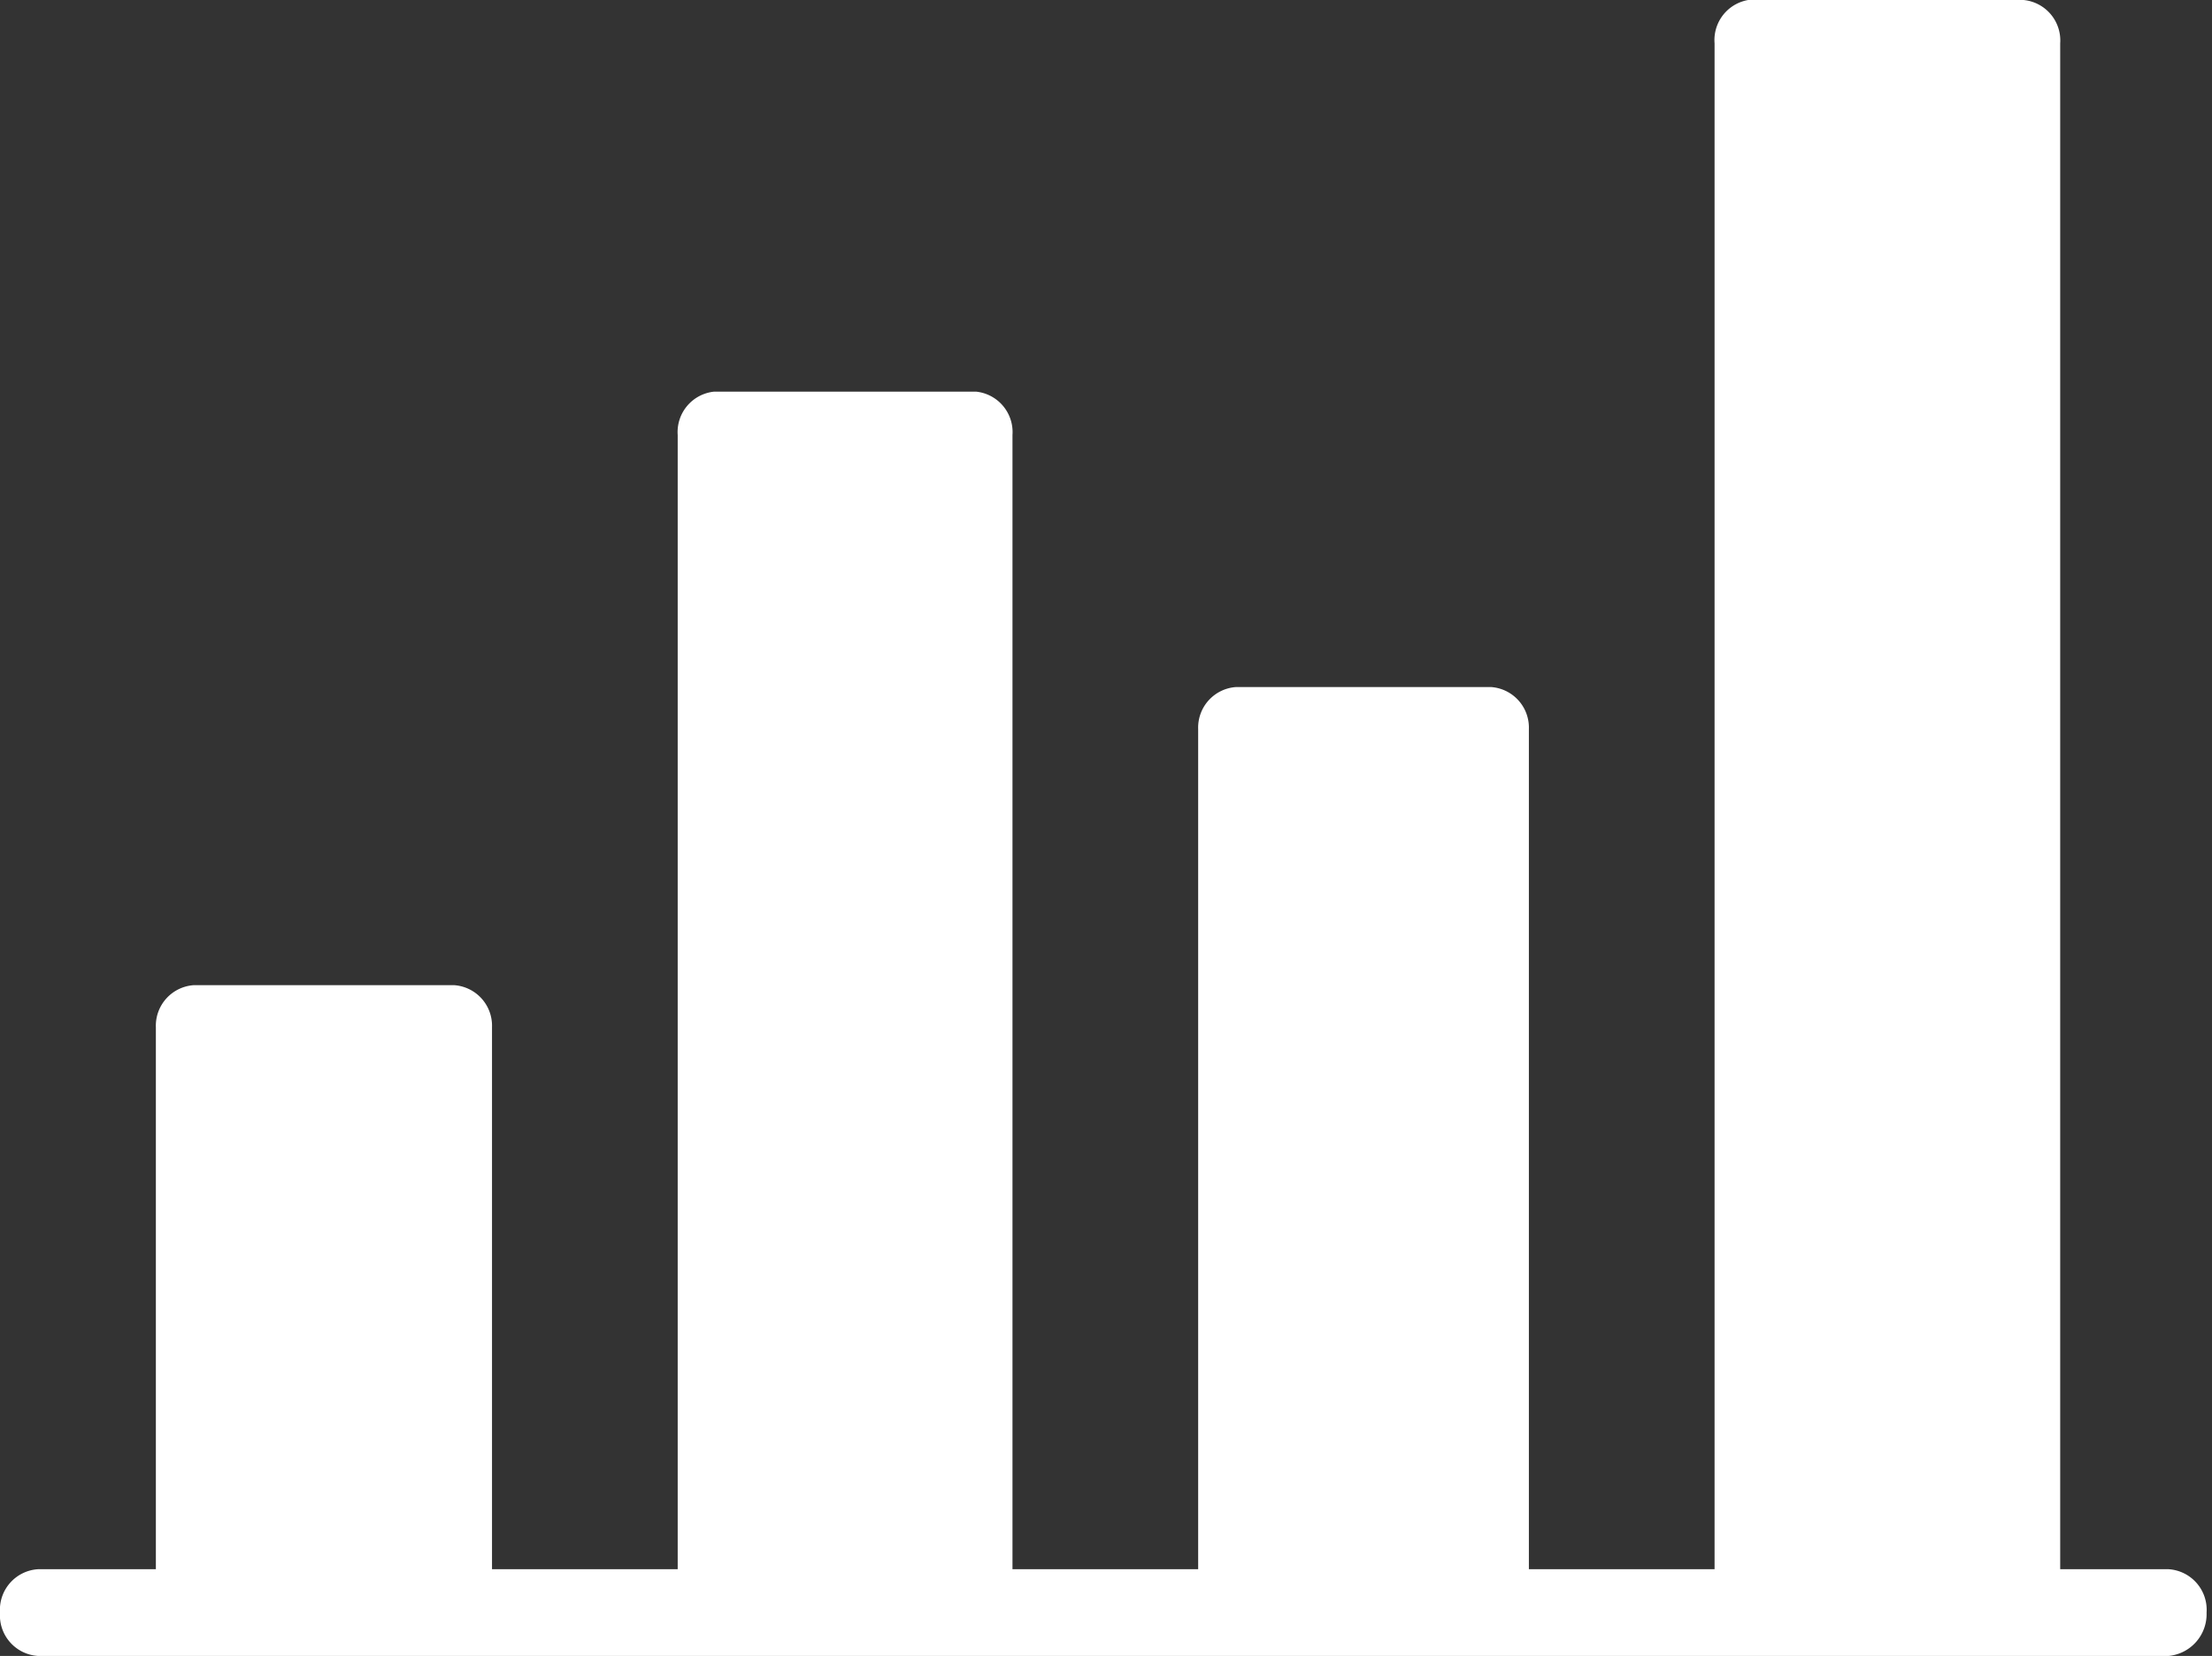 <svg id="Layer_1" data-name="Layer 1" xmlns="http://www.w3.org/2000/svg" viewBox="0 0 16.32 12.22"><rect x="0" y="0" width="16.32" height="12.22" fill="#333333" stroke="none"/><defs><style>.cls-1{fill:#fff;}</style></defs><title>Mondelez_Eropanel_Sprite</title><path class="cls-1" d="M.28,12.22A.3.3,0,0,1,0,11.9a.3.3,0,0,1,.28-.32h.87v-4a.3.3,0,0,1,.28-.31H3.35a.3.3,0,0,1,.28.31v4H5V3.21a.3.3,0,0,1,.27-.32H7.2a.3.3,0,0,1,.27.32v8.37H8.84V5.38a.3.3,0,0,1,.28-.31H11a.3.3,0,0,1,.28.31v6.2h1.37V.32A.3.3,0,0,1,13,0h1.93a.3.3,0,0,1,.27.32V11.58H16a.3.3,0,0,1,.28.32.31.31,0,0,1-.28.32Z"/><rect class="cls-1" x="9.4" y="5.7" width="1.37" height="5.88"/><rect class="cls-1" x="5.55" y="3.53" width="1.37" height="8.05"/><rect class="cls-1" x="1.71" y="7.87" width="1.37" height="3.71"/><rect class="cls-1" x="13.24" y="0.64" width="1.37" height="10.94"/></svg>